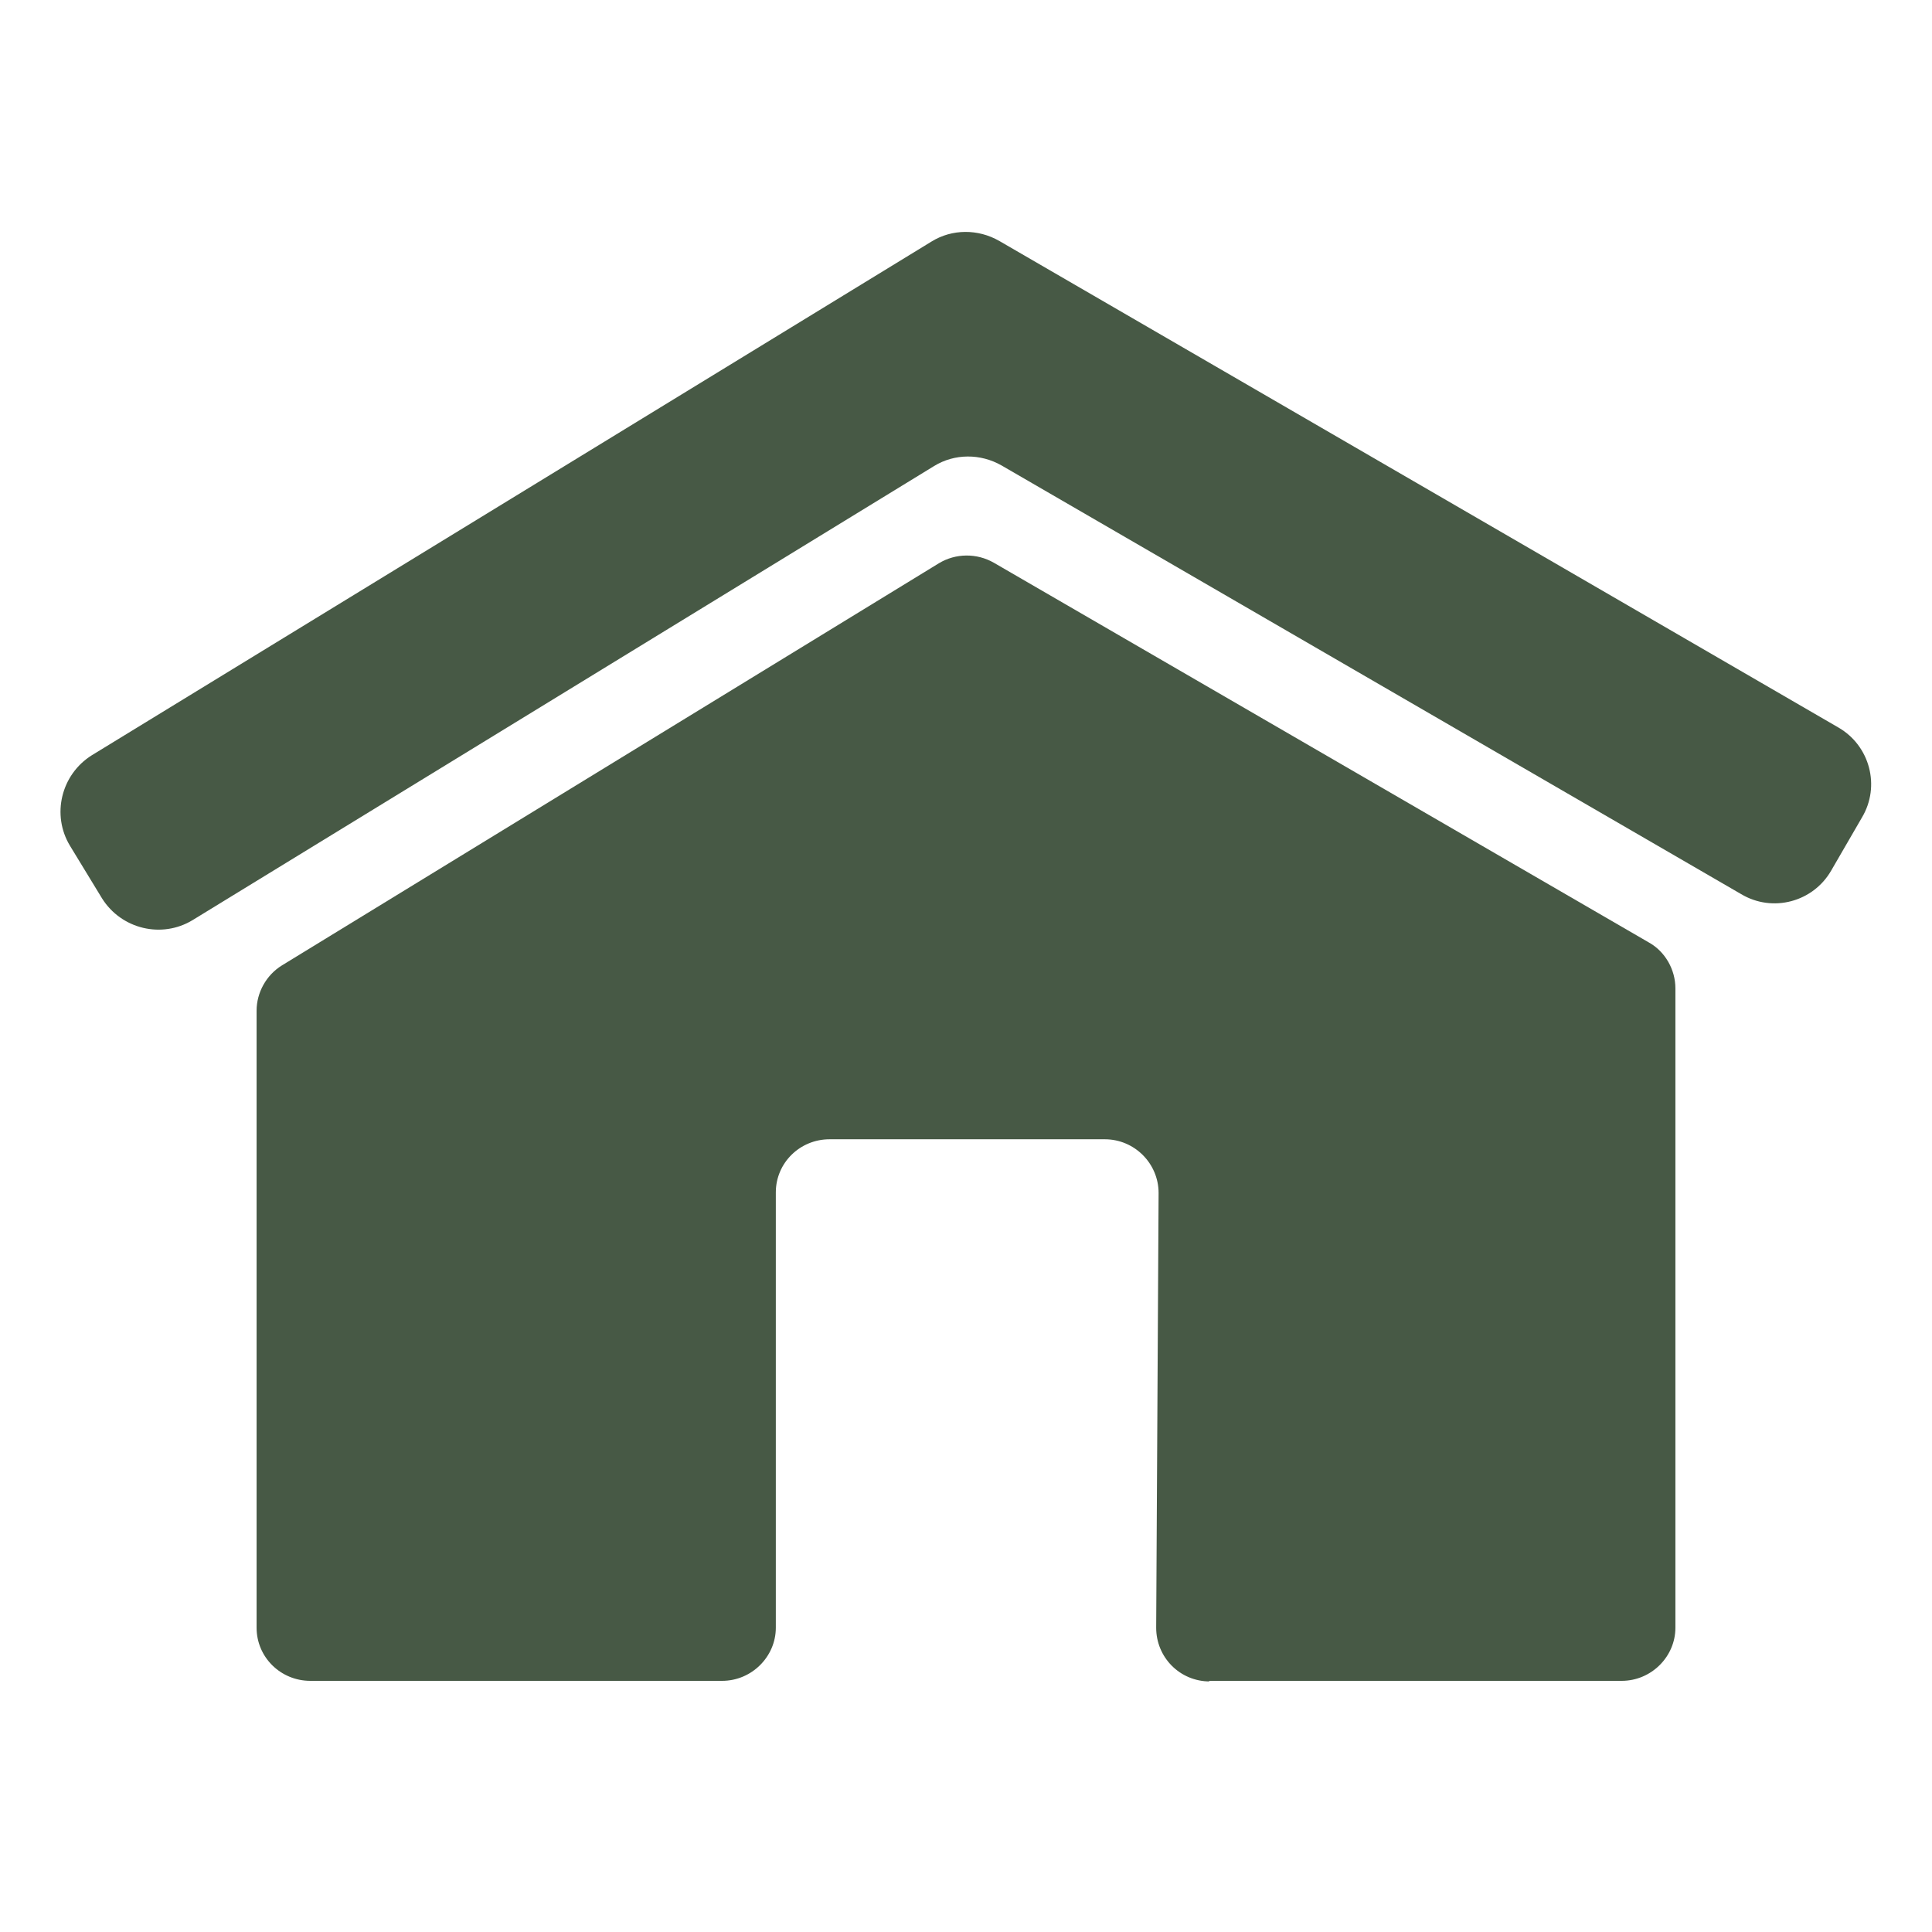 <?xml version="1.0" encoding="UTF-8"?>
<svg id="Layer_1" data-name="Layer 1" xmlns="http://www.w3.org/2000/svg" viewBox="0 0 32 32">
  <defs>
    <style>
      .cls-1 {
        fill: #475945;
      }
    </style>
  </defs>
  <path class="cls-1" d="m1.69,14.88l-.53-.87c-.31-.51-.15-1.18.36-1.5L15.43,4c.34-.21.77-.21,1.12-.01l13.9,8.06c.52.3.7.97.39,1.49l-.51.88c-.3.52-.97.7-1.49.39l-12.25-7.1c-.35-.2-.78-.2-1.12.01L3.19,15.24c-.51.31-1.18.15-1.5-.36Z"/>
  <path class="cls-1" d="m20.02,27.84h6.84c.49,0,.89-.4.89-.88v-10.59c0-.31-.17-.61-.44-.76l-10.85-6.29c-.28-.16-.63-.16-.91.01l-10.88,6.66c-.26.16-.42.45-.42.75v10.22c0,.49.4.88.89.88h6.82c.49,0,.89-.4.89-.88v-7.21c0-.49.4-.88.89-.88h4.56c.49,0,.89.4.89.89l-.04,7.2c0,.49.39.89.89.89Z"/>
</svg>